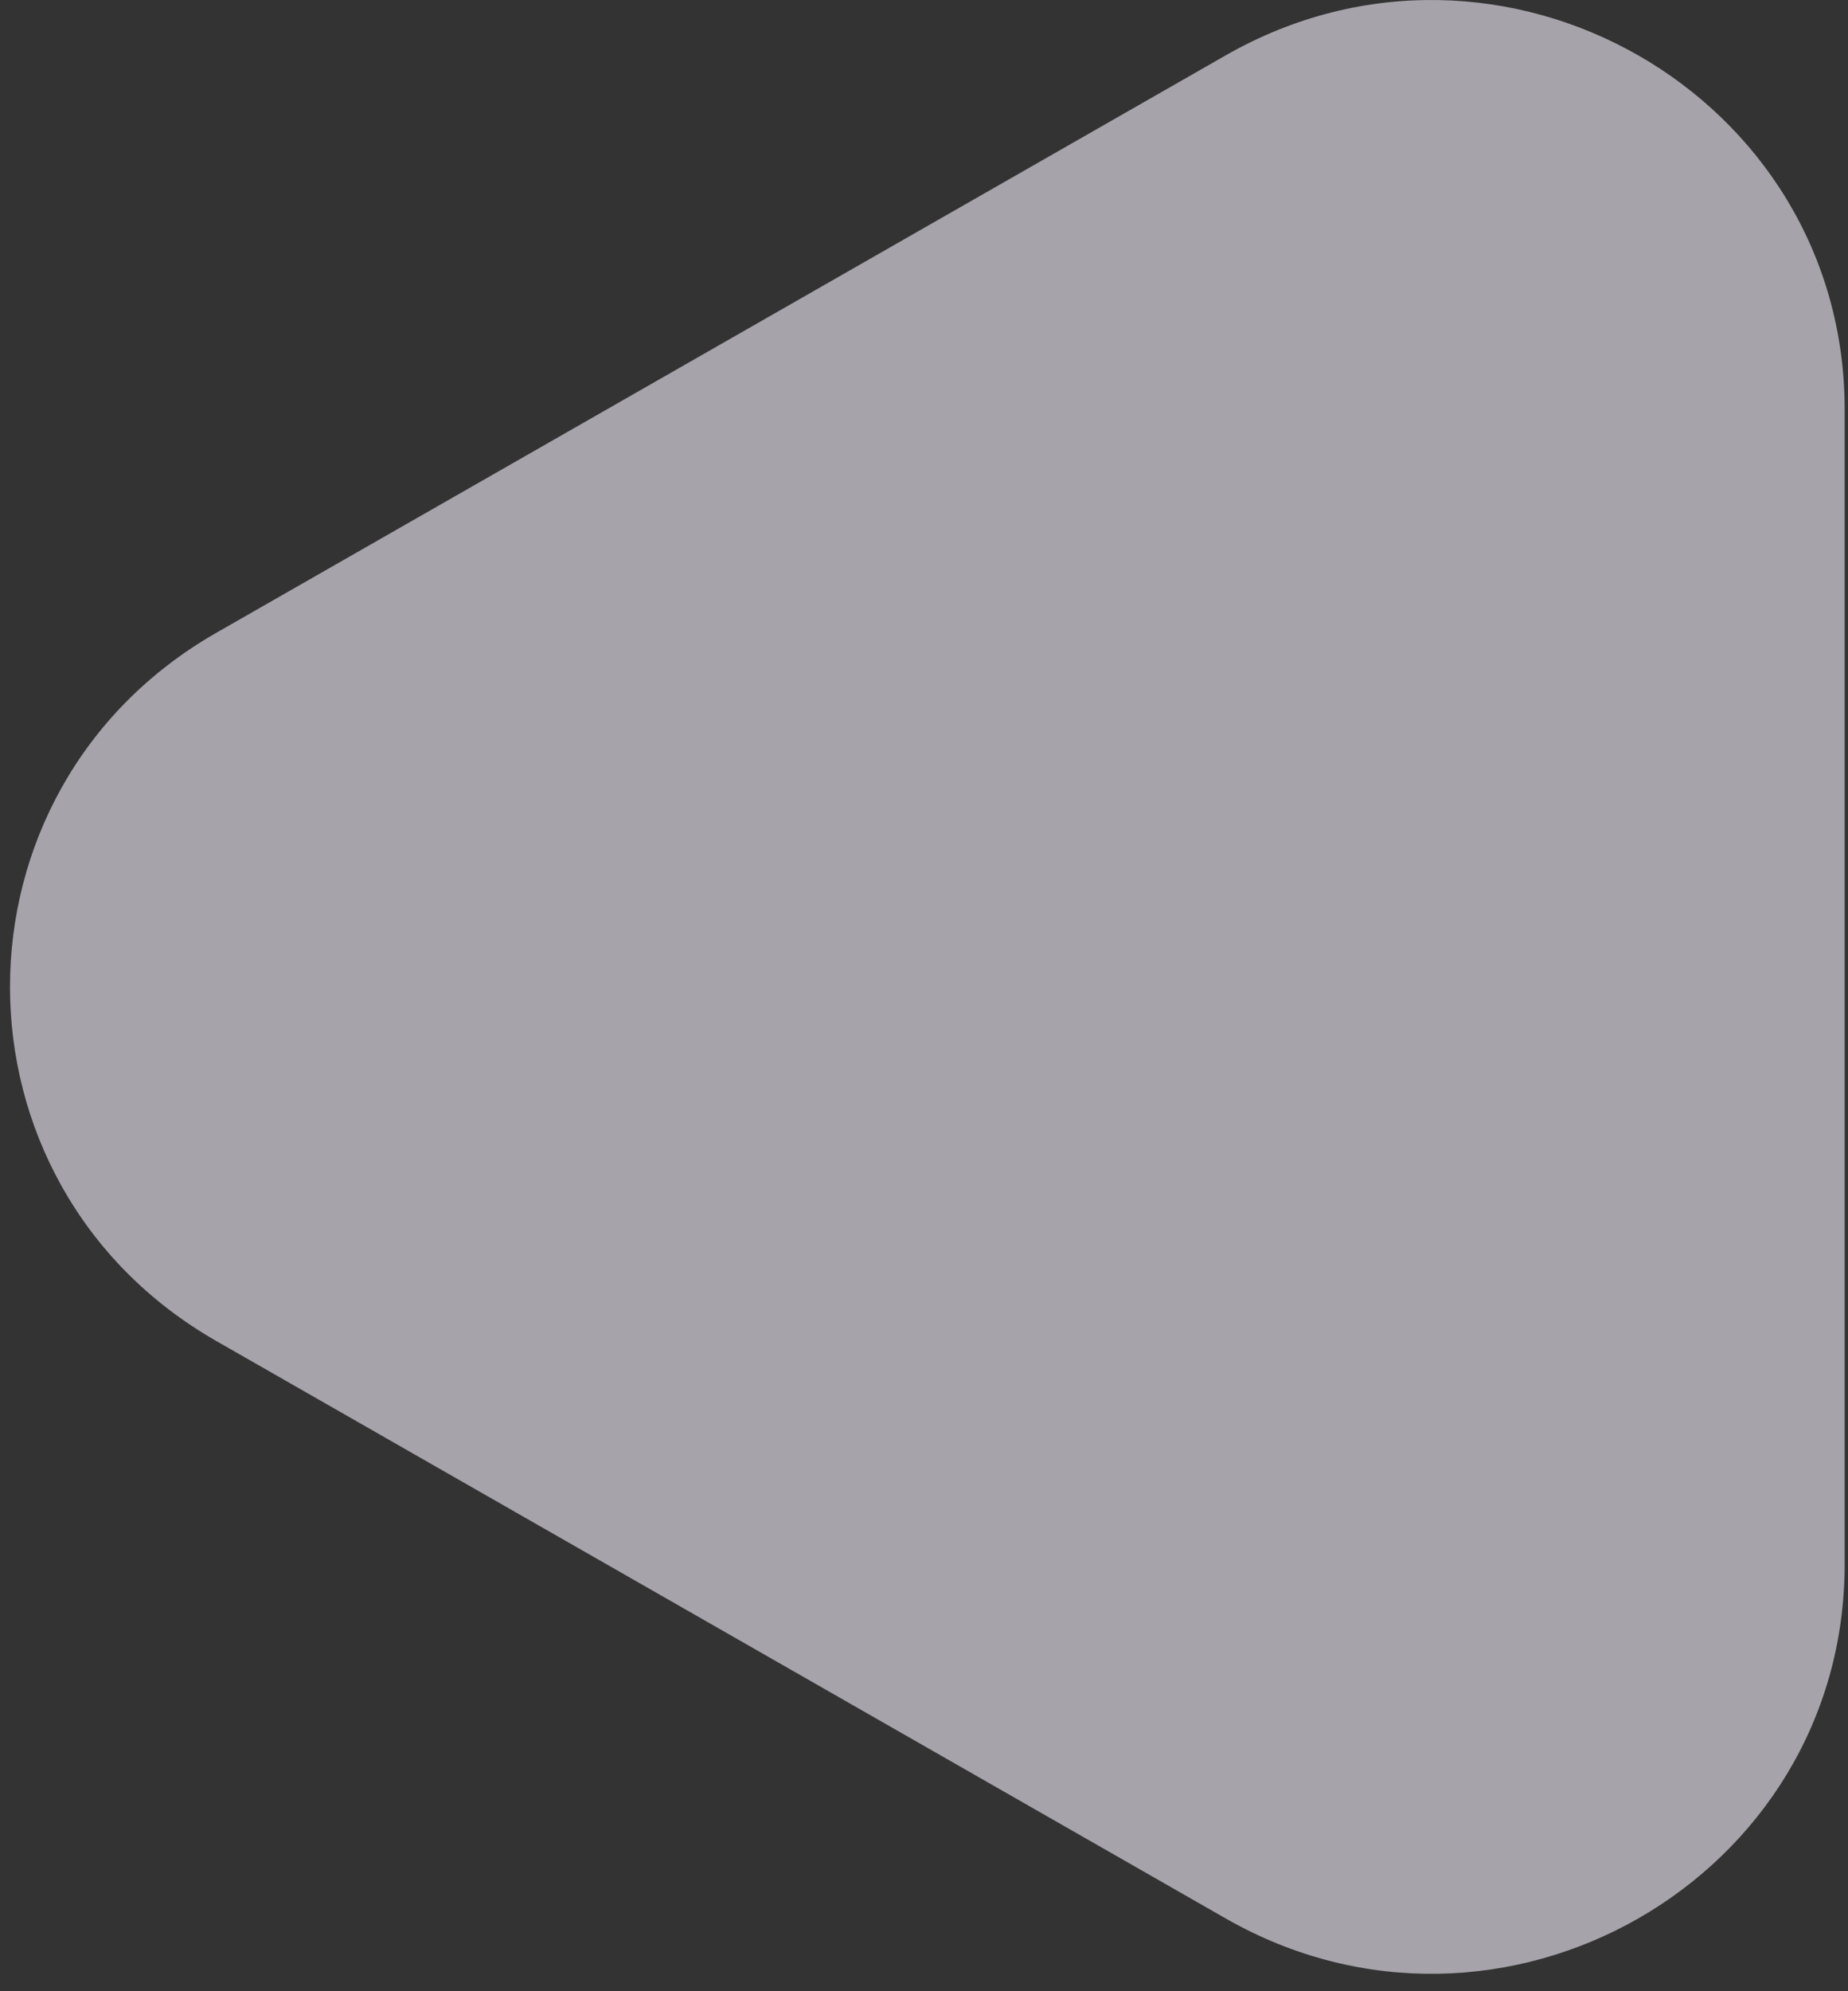 <svg width="104" height="112" fill="none" xmlns="http://www.w3.org/2000/svg"><rect width="100%" height="100%" fill="#333333" stroke="none"/><path opacity=".6" d="M68.975 3.116c15.483-8.853 34.837 2.213 34.837 19.918v64.952c0 17.706-19.354 28.772-34.837 19.919l-56.8-32.476c-15.483-8.853-15.483-30.985 0-39.837l56.8-32.476z" fill="#F4EFFA"/></svg>